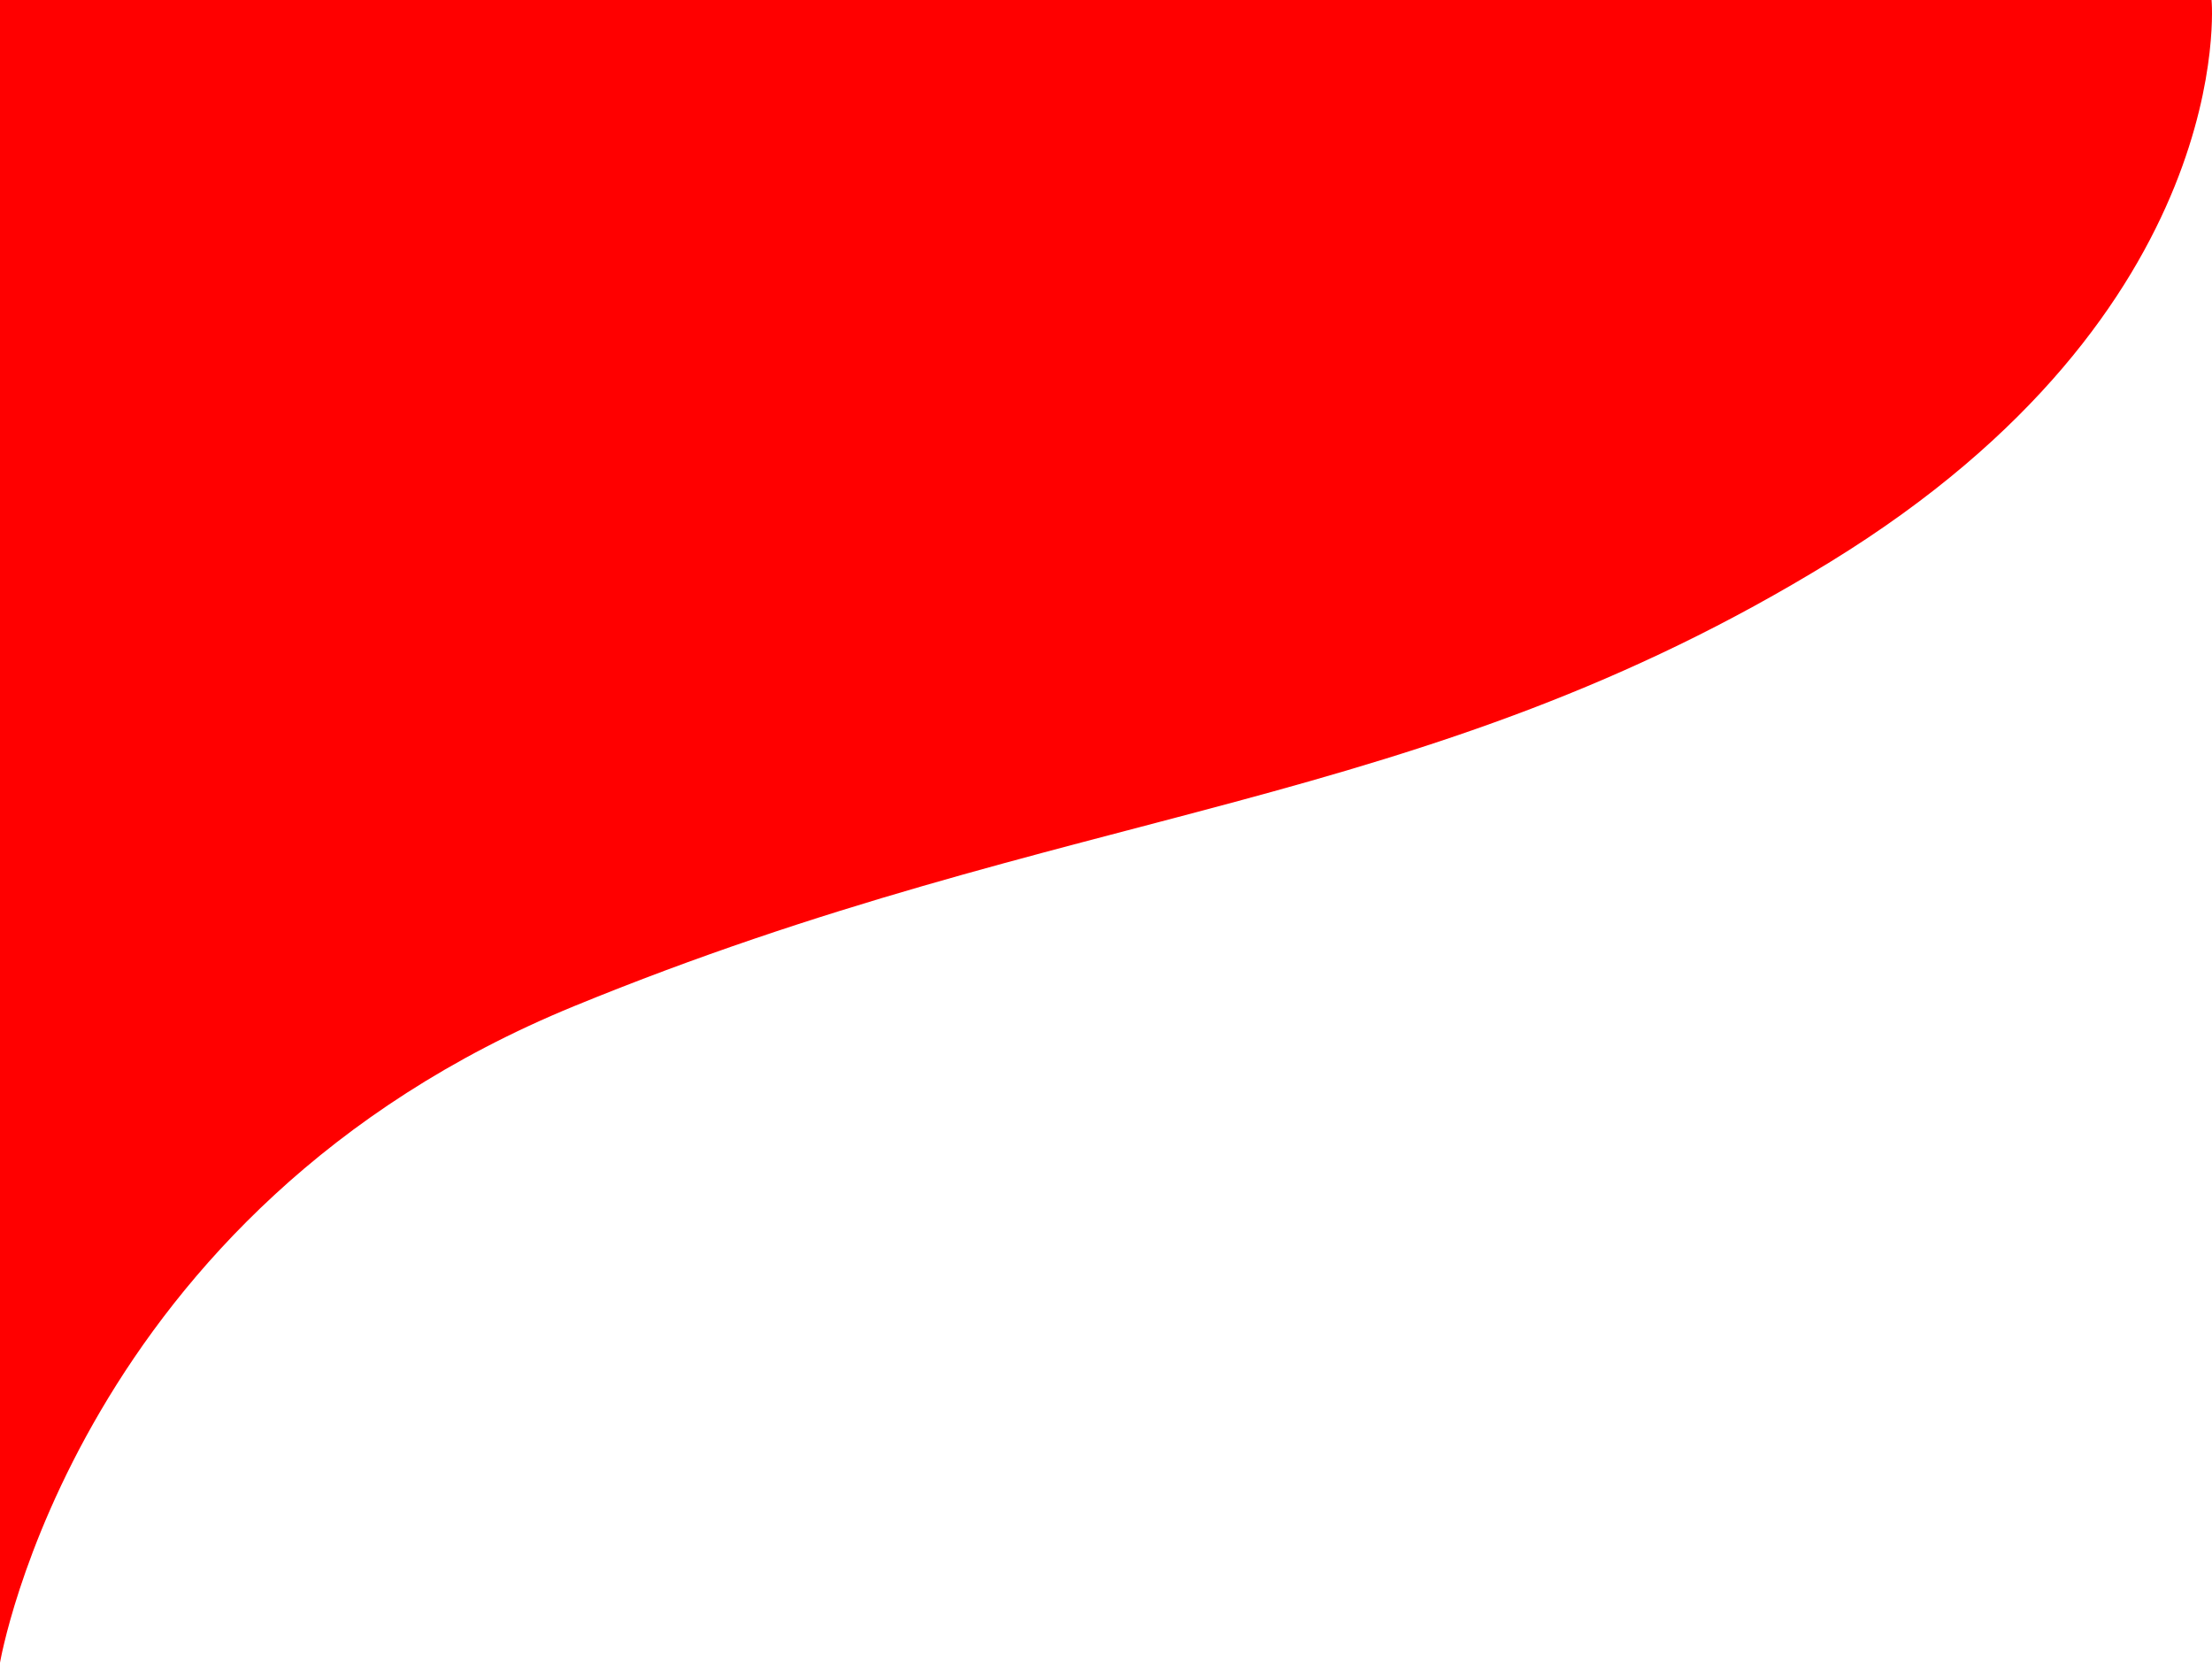 <svg xmlns="http://www.w3.org/2000/svg" width="570.493" height="428.713" viewBox="0 0 570.493 428.713">
  <path id="パス_552" data-name="パス 552" d="M114.57,117.533H684.956s7.285,79.987-98.3,144.846-195.8,62-324.047,114.59S114.57,546.246,114.57,546.246Z" transform="translate(-114.57 -117.533)" fill="red"/>
</svg>
